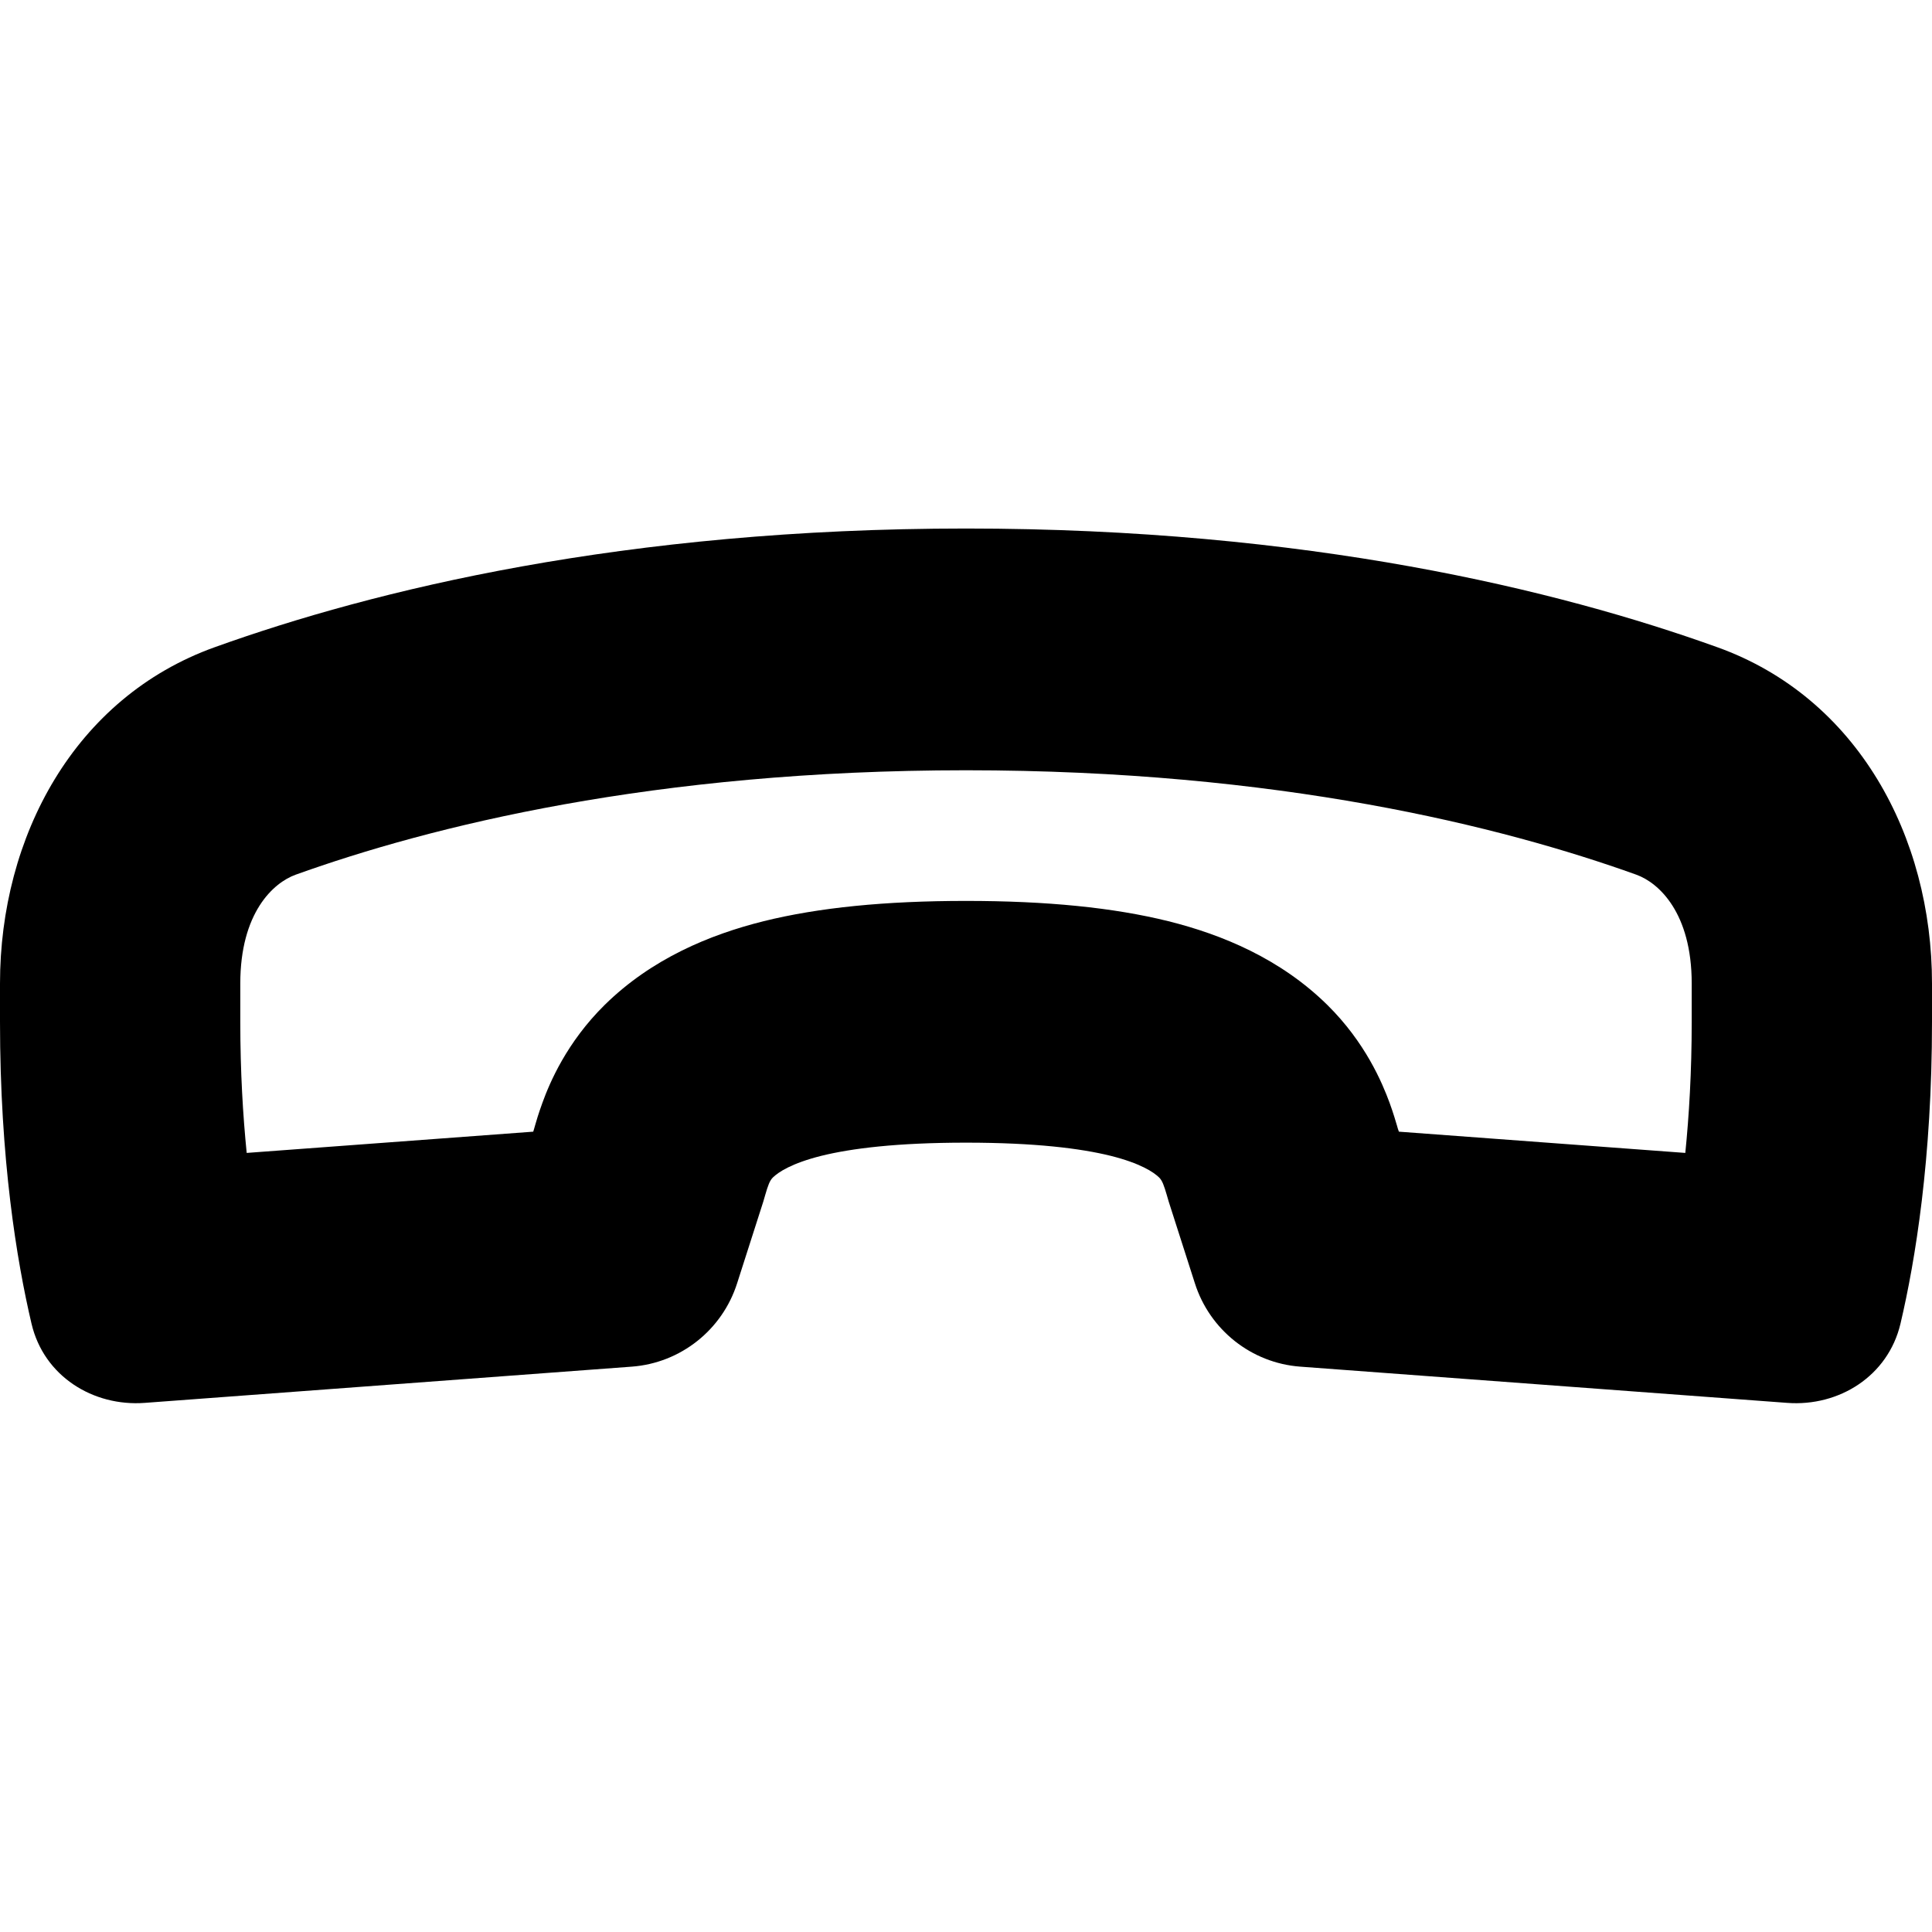 <svg width="16" height="16" viewBox="0 0 16 16" fill="none" xmlns="http://www.w3.org/2000/svg">
<path d="M4.431 9.321L4.423 9.349L4.416 9.372L2.043 9.548C2.012 9.239 1.99 8.877 1.99 8.462L1.99 8.145C1.99 7.559 2.263 7.311 2.448 7.244C3.565 6.843 5.413 6.379 8 6.379C10.587 6.379 12.435 6.843 13.552 7.244C13.737 7.311 14.01 7.559 14.01 8.145V8.462C14.01 8.877 13.988 9.239 13.957 9.548L11.585 9.372L11.577 9.349L11.569 9.321C11.56 9.291 11.539 9.218 11.508 9.133C11.447 8.967 11.307 8.633 10.993 8.323C10.603 7.939 10.121 7.74 9.676 7.629C9.22 7.516 8.67 7.461 8 7.461C7.33 7.461 6.78 7.516 6.324 7.629C5.879 7.74 5.397 7.939 5.007 8.323C4.693 8.633 4.552 8.967 4.492 9.133C4.461 9.218 4.439 9.291 4.431 9.321ZM14.222 5.36C12.903 4.886 10.829 4.377 8 4.377C5.171 4.377 3.097 4.886 1.778 5.36C0.616 5.777 -4.20003e-08 6.929 0 8.145L8.40007e-08 8.462C-2.52002e-07 9.598 0.138 10.439 0.261 10.962C0.363 11.397 0.771 11.65 1.199 11.618L5.232 11.318C5.636 11.288 5.982 11.014 6.105 10.626L6.321 9.952C6.327 9.933 6.332 9.914 6.337 9.897C6.36 9.818 6.374 9.778 6.4 9.752C6.446 9.707 6.555 9.634 6.802 9.572C7.049 9.511 7.426 9.463 8 9.463C8.574 9.463 8.951 9.511 9.198 9.572C9.445 9.634 9.554 9.707 9.6 9.752C9.626 9.778 9.64 9.819 9.663 9.897C9.668 9.914 9.673 9.933 9.679 9.952L9.895 10.626C10.018 11.014 10.364 11.288 10.768 11.318L14.801 11.618C15.229 11.65 15.636 11.397 15.739 10.962C15.862 10.439 16 9.598 16 8.462V8.145C16 6.929 15.384 5.777 14.222 5.36Z" fill="black"/>
</svg>